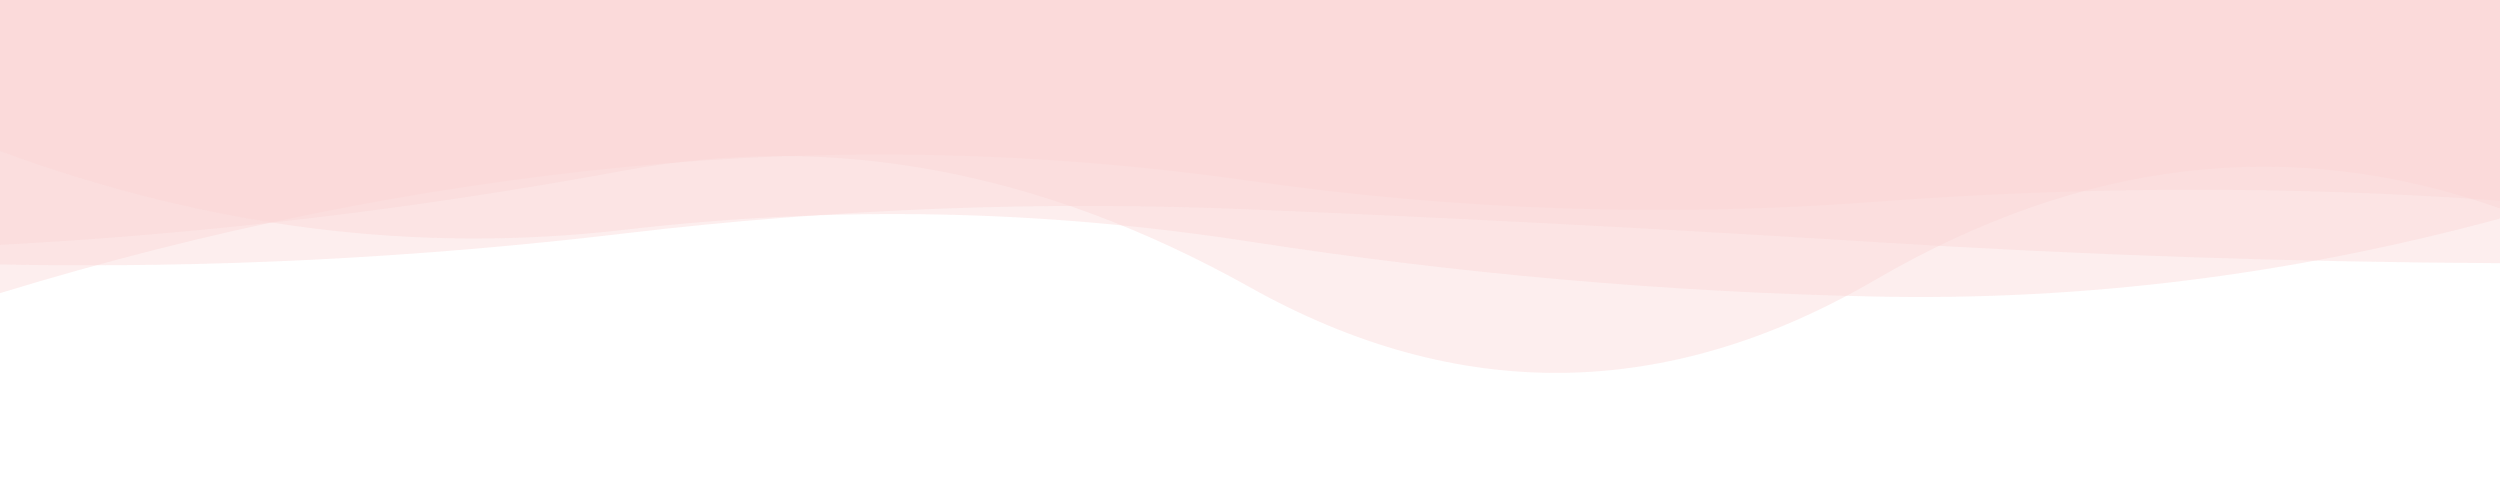 <svg xmlns="http://www.w3.org/2000/svg" viewBox="0 0 1979 398" preserveAspectRatio="xMidYMid" width="1979" height="398" xmlns:xlink="http://www.w3.org/1999/xlink" style="shape-rendering:auto;display:block;background-position-x:0%;background-position-y:0%;background-size:auto;background-origin:padding-box;background-clip:border-box;background:scroll rgba(0, 0, 0, 0) none  repeat;width:1979px;height:398px;;animation:none"><g><linearGradient y2="0" y1="0" x2="1" x1="0" id="lg-ftpfaav2aur"><stop offset="0" stop-color="#fad4d4"></stop>

  
<stop offset="1" stop-color="#fad4d4"></stop></linearGradient>
<path opacity="0.4" fill="url(#lg-ftpfaav2aur)" d="M 0 0 L 0 232.04 Q 247.38 156.43 494.75 132.16 T 989.5 143.13 T 1484.25 159.72 T 1979 158.83 L 1979 0 Z" style="fill:url('#lg-ftpfaav2aur');opacity:0.4;;animation:none"></path>
<path opacity="0.4" fill="url(#lg-ftpfaav2aur)" d="M 0 0 L 0 193.805 Q 247.38 180.61 494.75 134.859 T 989.5 227.443 T 1484.25 221.633 T 1979 164.974 L 1979 0 Z" style="fill:url('#lg-ftpfaav2aur');opacity:0.4;;animation:none"></path>
<path opacity="0.4" fill="url(#lg-ftpfaav2aur)" d="M 0 0 L 0 209.345 Q 247.38 214.155 494.75 184.72 T 989.5 165.72 T 1484.25 191.61 T 1979 208.335 L 1979 0 Z" style="fill:url('#lg-ftpfaav2aur');opacity:0.4;;animation:none"></path>
<path opacity="0.4" fill="url(#lg-ftpfaav2aur)" d="M 0 0 L 0 119.629 Q 247.38 210.703 494.75 181.85 T 989.5 191.281 T 1484.25 234.751 T 1979 173.01 L 1979 0 Z" style="fill:url('#lg-ftpfaav2aur');opacity:0.4;;animation:none"></path>
<g></g></g><!-- [ldio] generated by https://loading.io --></svg>